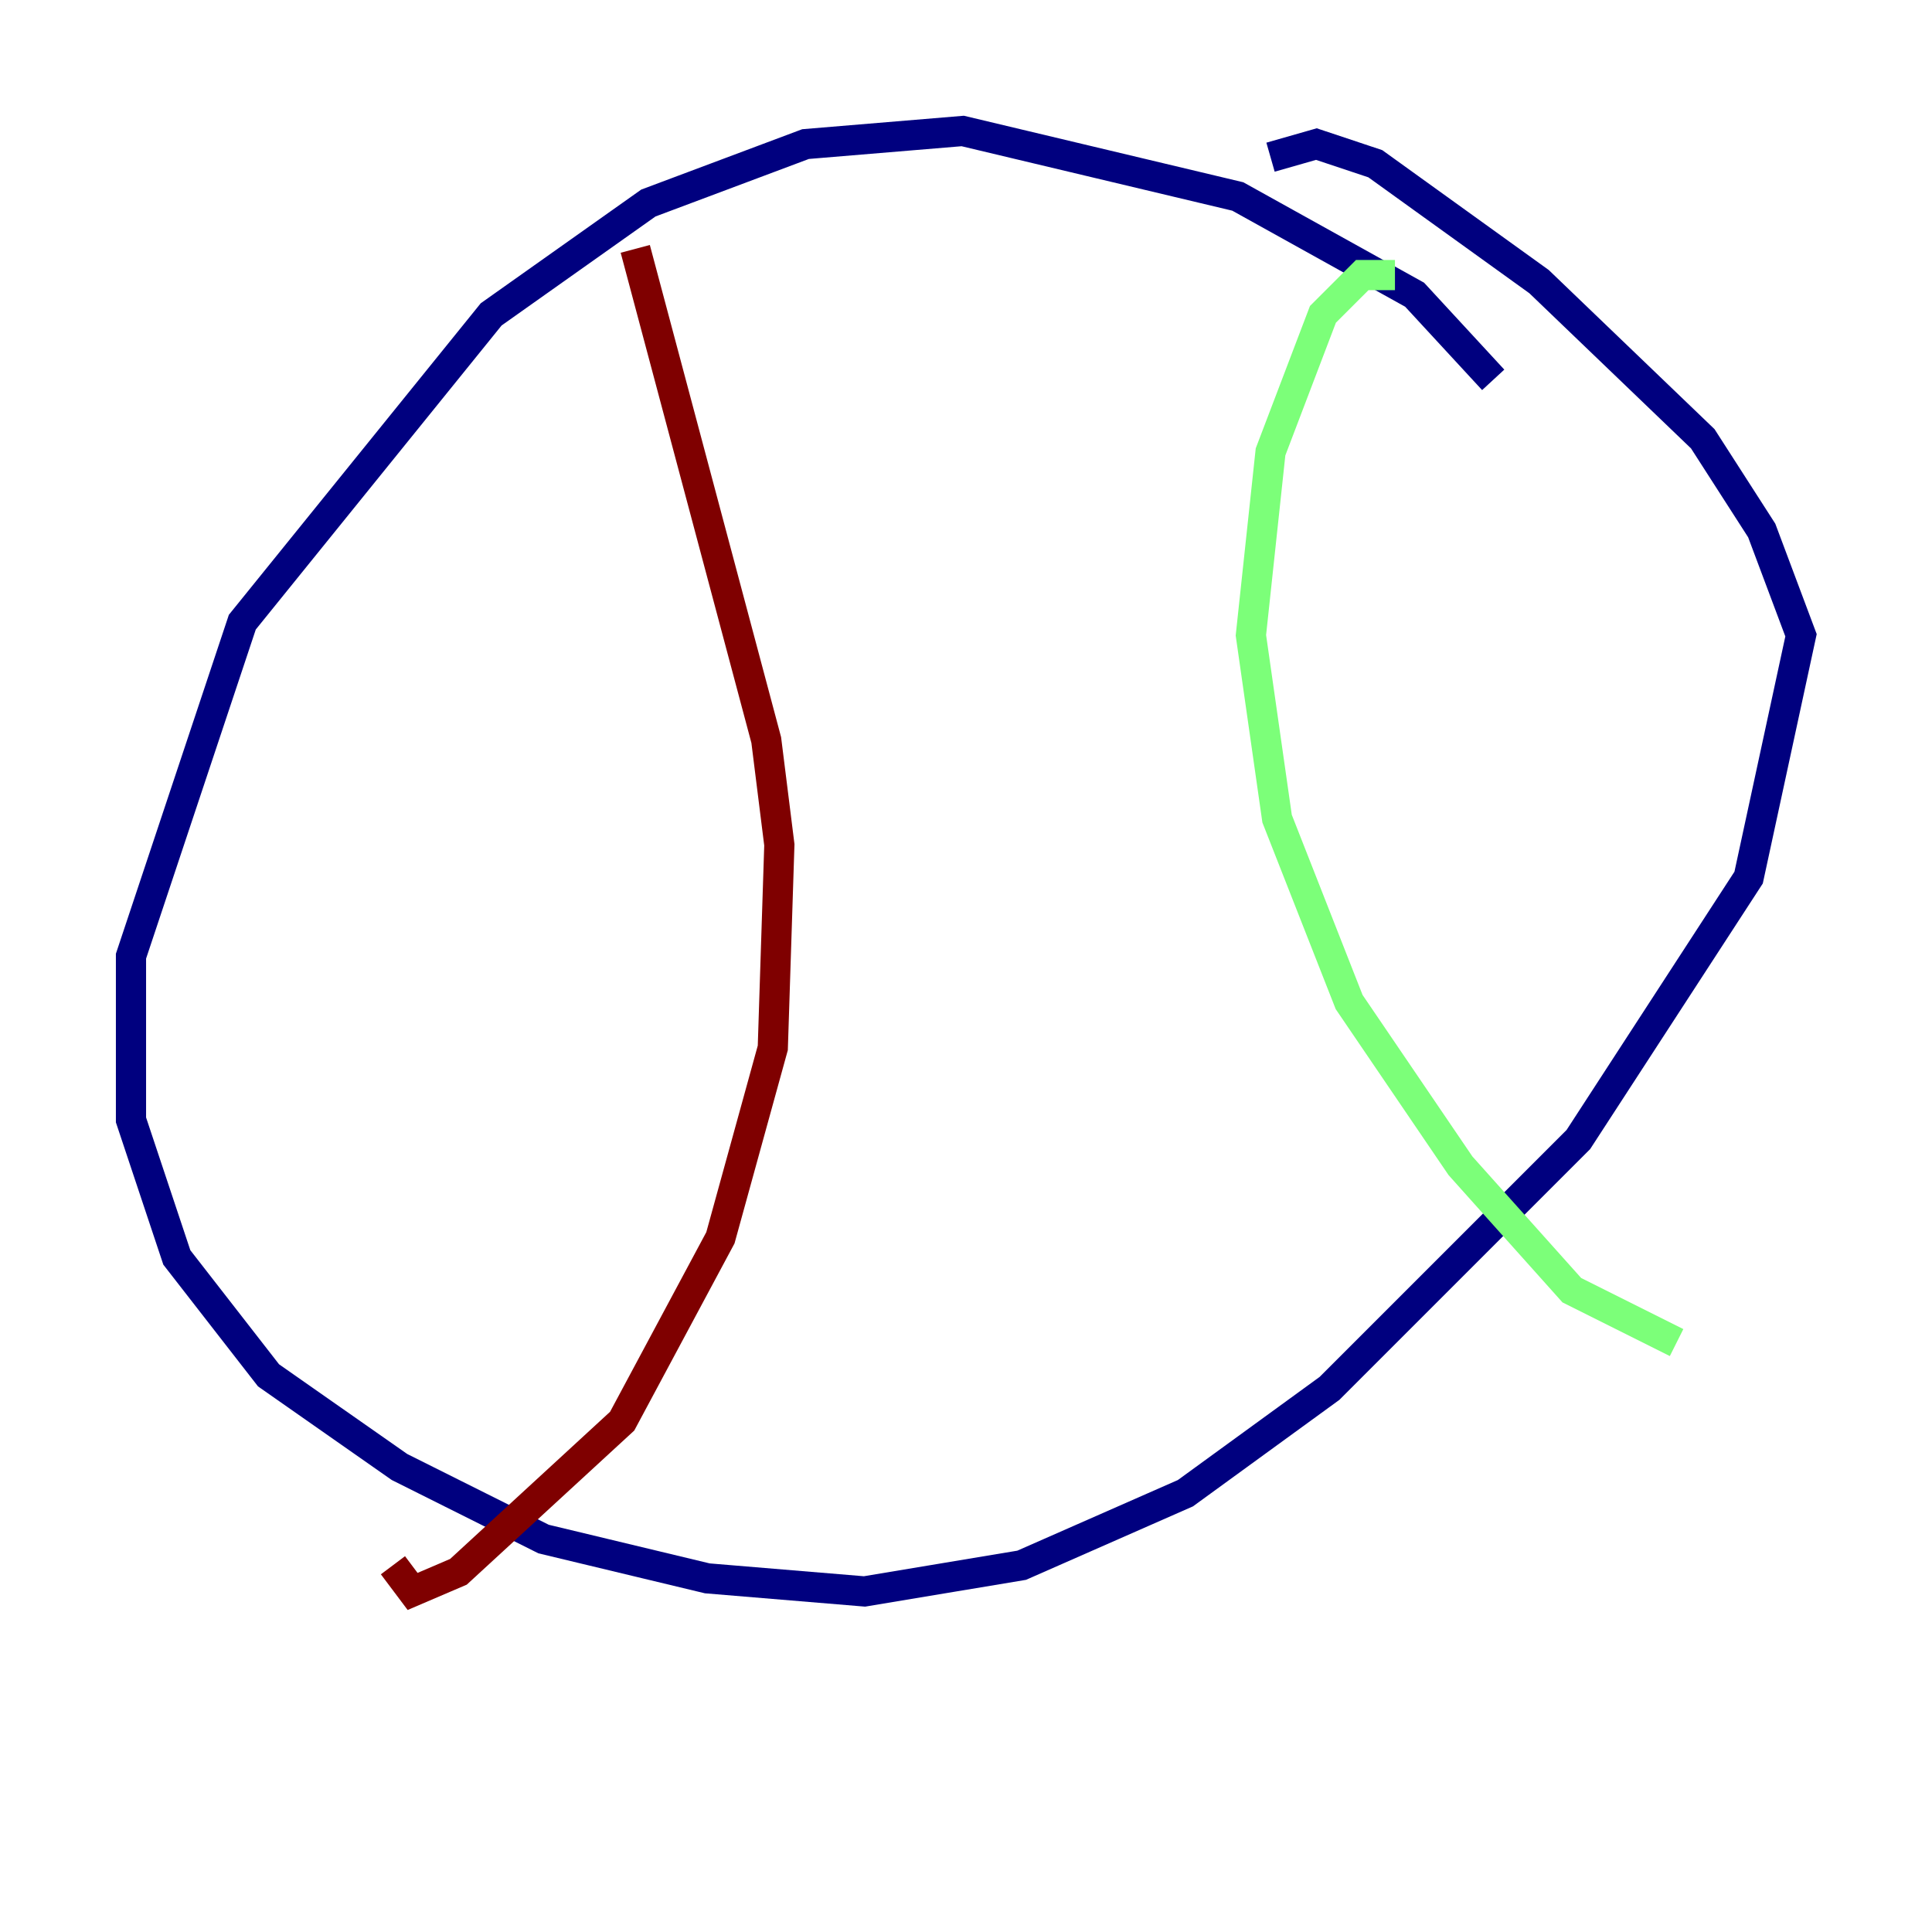 <?xml version="1.0" encoding="utf-8" ?>
<svg baseProfile="tiny" height="128" version="1.2" viewBox="0,0,128,128" width="128" xmlns="http://www.w3.org/2000/svg" xmlns:ev="http://www.w3.org/2001/xml-events" xmlns:xlink="http://www.w3.org/1999/xlink"><defs /><polyline fill="none" points="98.929,25.166 93.722,19.525 82.007,13.017 63.783,8.678 53.37,9.546 42.956,13.451 32.542,20.827 16.054,41.22 8.678,63.349 8.678,74.197 11.715,83.308 17.79,91.119 26.468,97.193 36.014,101.966 46.861,104.57 57.275,105.437 67.688,103.702 78.536,98.929 88.081,91.986 104.57,75.498 115.851,58.142 119.322,42.088 116.719,35.146 112.814,29.071 101.966,18.658 91.119,10.848 87.214,9.546 84.176,10.414" stroke="#00007f" stroke-width="2" /><polyline fill="none" points="92.42,18.224 90.251,18.224 87.647,20.827 84.176,29.939 82.875,42.088 84.61,54.237 89.383,66.386 96.759,77.234 104.136,85.478 111.078,88.949" stroke="#7cff79" stroke-width="2" /><polyline fill="none" points="42.088,16.488 50.766,49.031 51.634,55.973 51.2,69.424 47.729,82.007 41.22,94.156 30.373,104.136 27.336,105.437 26.034,103.702" stroke="#7f0000" stroke-width="2" /></svg>